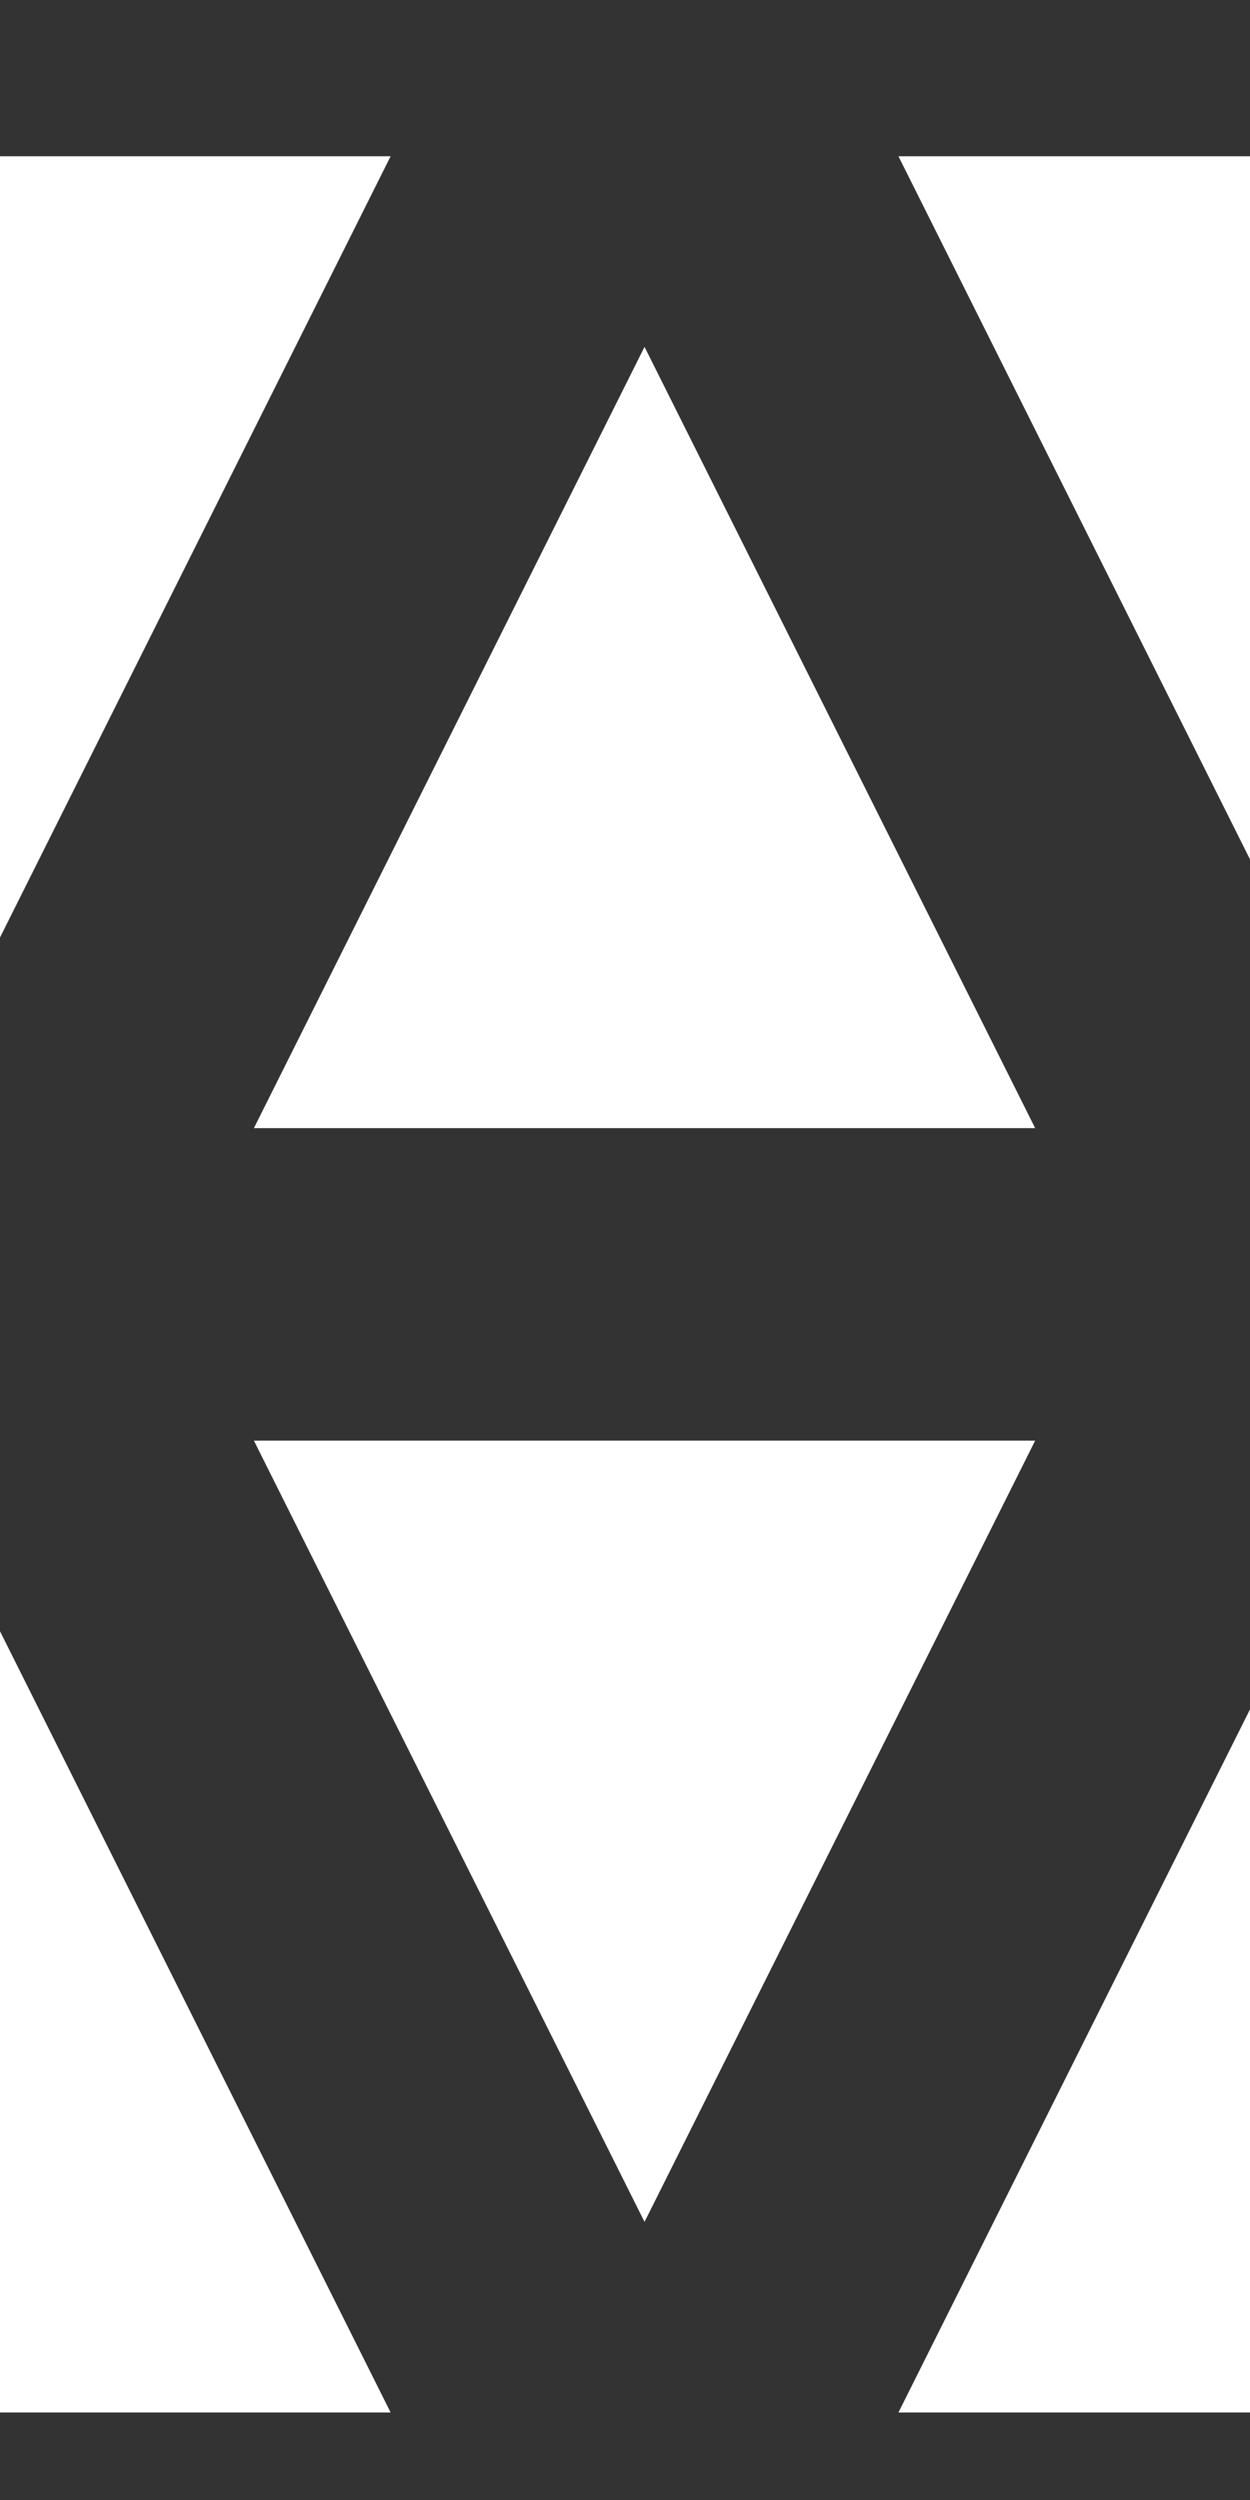 <svg xmlns="http://www.w3.org/2000/svg" width="16" height="32"><rect width="100%" height="100%" fill="#333333" stroke="none"/><path d="M-5 2l5 10L5 2zm16.5 0l5 10 5-10zM8.25 4.44l-5 10h10zm-5 14l5 10 5-10zM0 20.88l-5 10H5zm16.5 0l-5 10h10z" fill="#FFF"/></svg>
